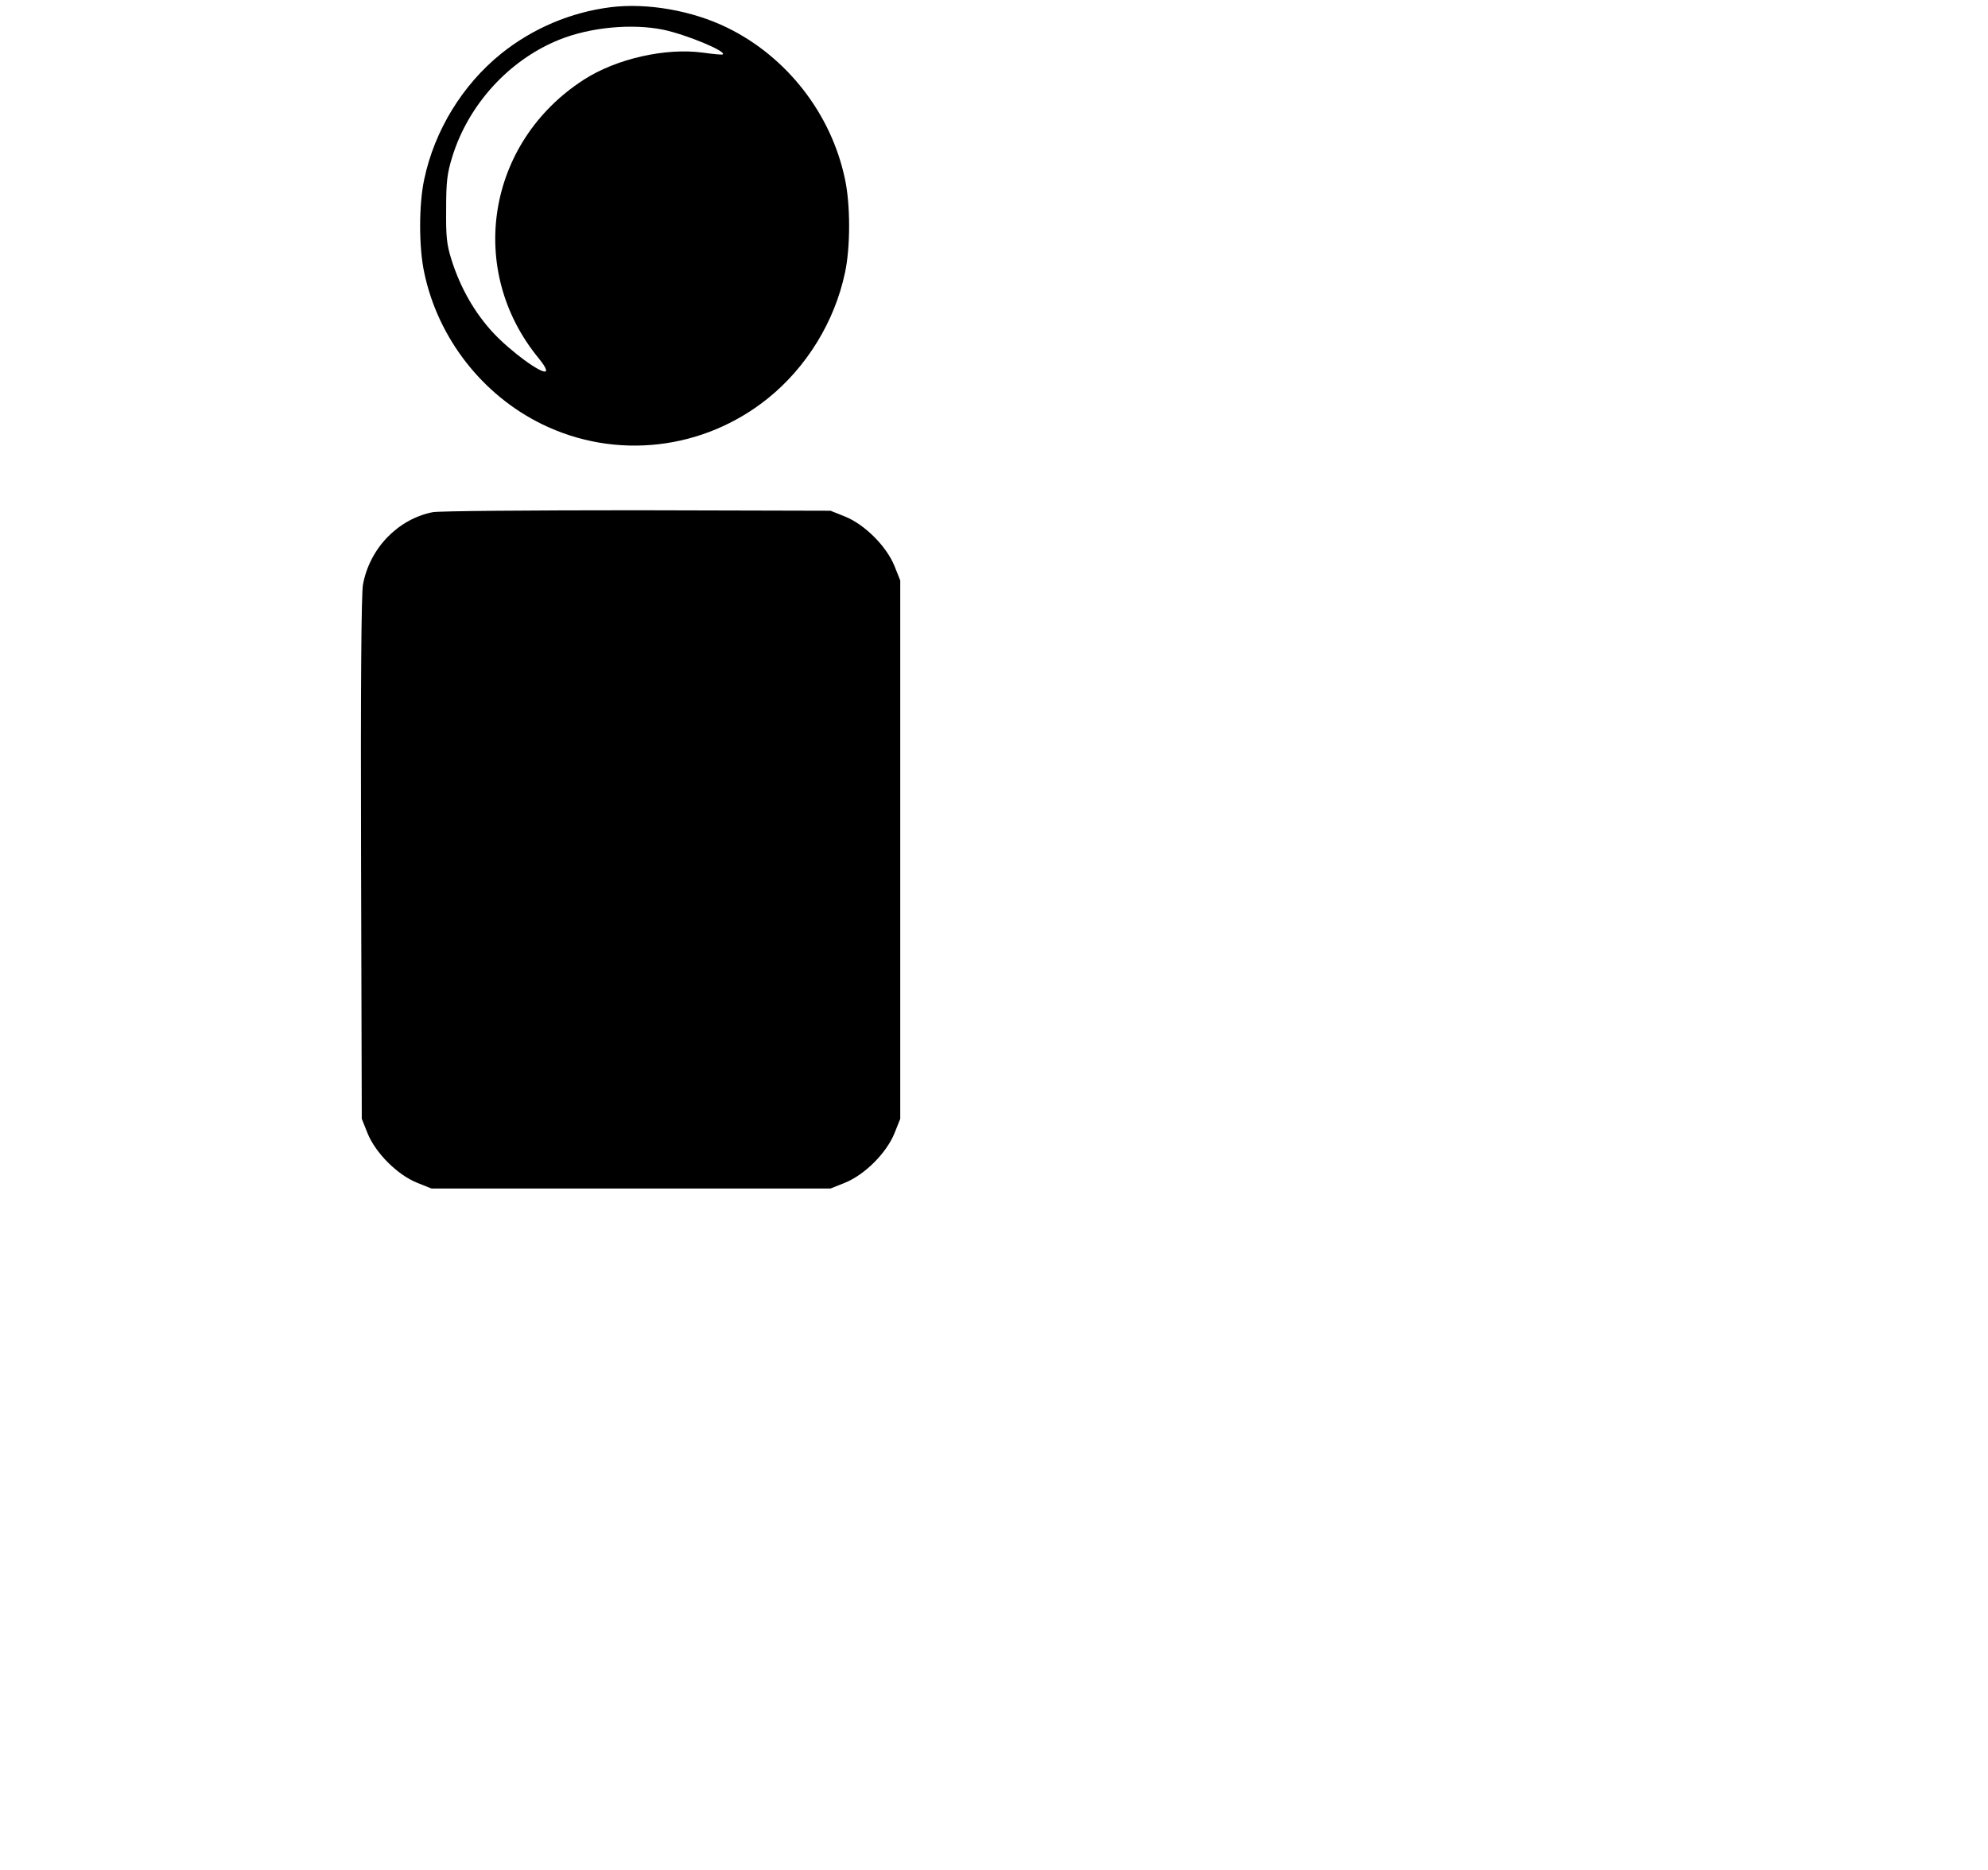 <?xml version="1.0" standalone="no"?>
<!DOCTYPE svg PUBLIC "-//W3C//DTD SVG 20010904//EN"
 "http://www.w3.org/TR/2001/REC-SVG-20010904/DTD/svg10.dtd">
<svg version="1.0" xmlns="http://www.w3.org/2000/svg"
 width="827pt" height="778pt" viewBox="0 0 827 778"
 preserveAspectRatio="xMidYMid meet">

<g transform="translate(0,778) scale(0.1,-0.1)"
fill="#000000" stroke="none">
<path d="M2540 7750 c-166 -21 -324 -88 -455 -193 -161 -130 -277 -319 -320
-522 -23 -105 -23 -285 0 -390 57 -272 242 -509 490 -630 307 -150 672 -108
940 108 161 130 277 319 320 522 23 105 23 285 0 390 -57 272 -242 509 -490
630 -145 71 -333 104 -485 85z m221 -94 c97 -21 260 -89 246 -102 -2 -3 -39 1
-83 7 -155 21 -360 -25 -496 -113 -404 -261 -489 -793 -186 -1160 23 -28 34
-49 28 -53 -18 -11 -146 83 -218 160 -77 83 -137 187 -174 305 -20 64 -23 95
-22 210 0 114 4 148 25 216 67 219 237 405 446 489 129 52 303 68 434 41z"/>
<path d="M1800 5649 c-145 -29 -262 -150 -290 -301 -7 -36 -10 -429 -8 -1139
l3 -1084 24 -60 c33 -82 124 -173 206 -206 l60 -24 830 0 830 0 60 24 c82 33
173 124 206 206 l24 60 0 1120 0 1120 -24 60 c-33 82 -124 173 -206 206 l-60
24 -805 2 c-443 0 -825 -3 -850 -8z"/>
</g>
</svg>
